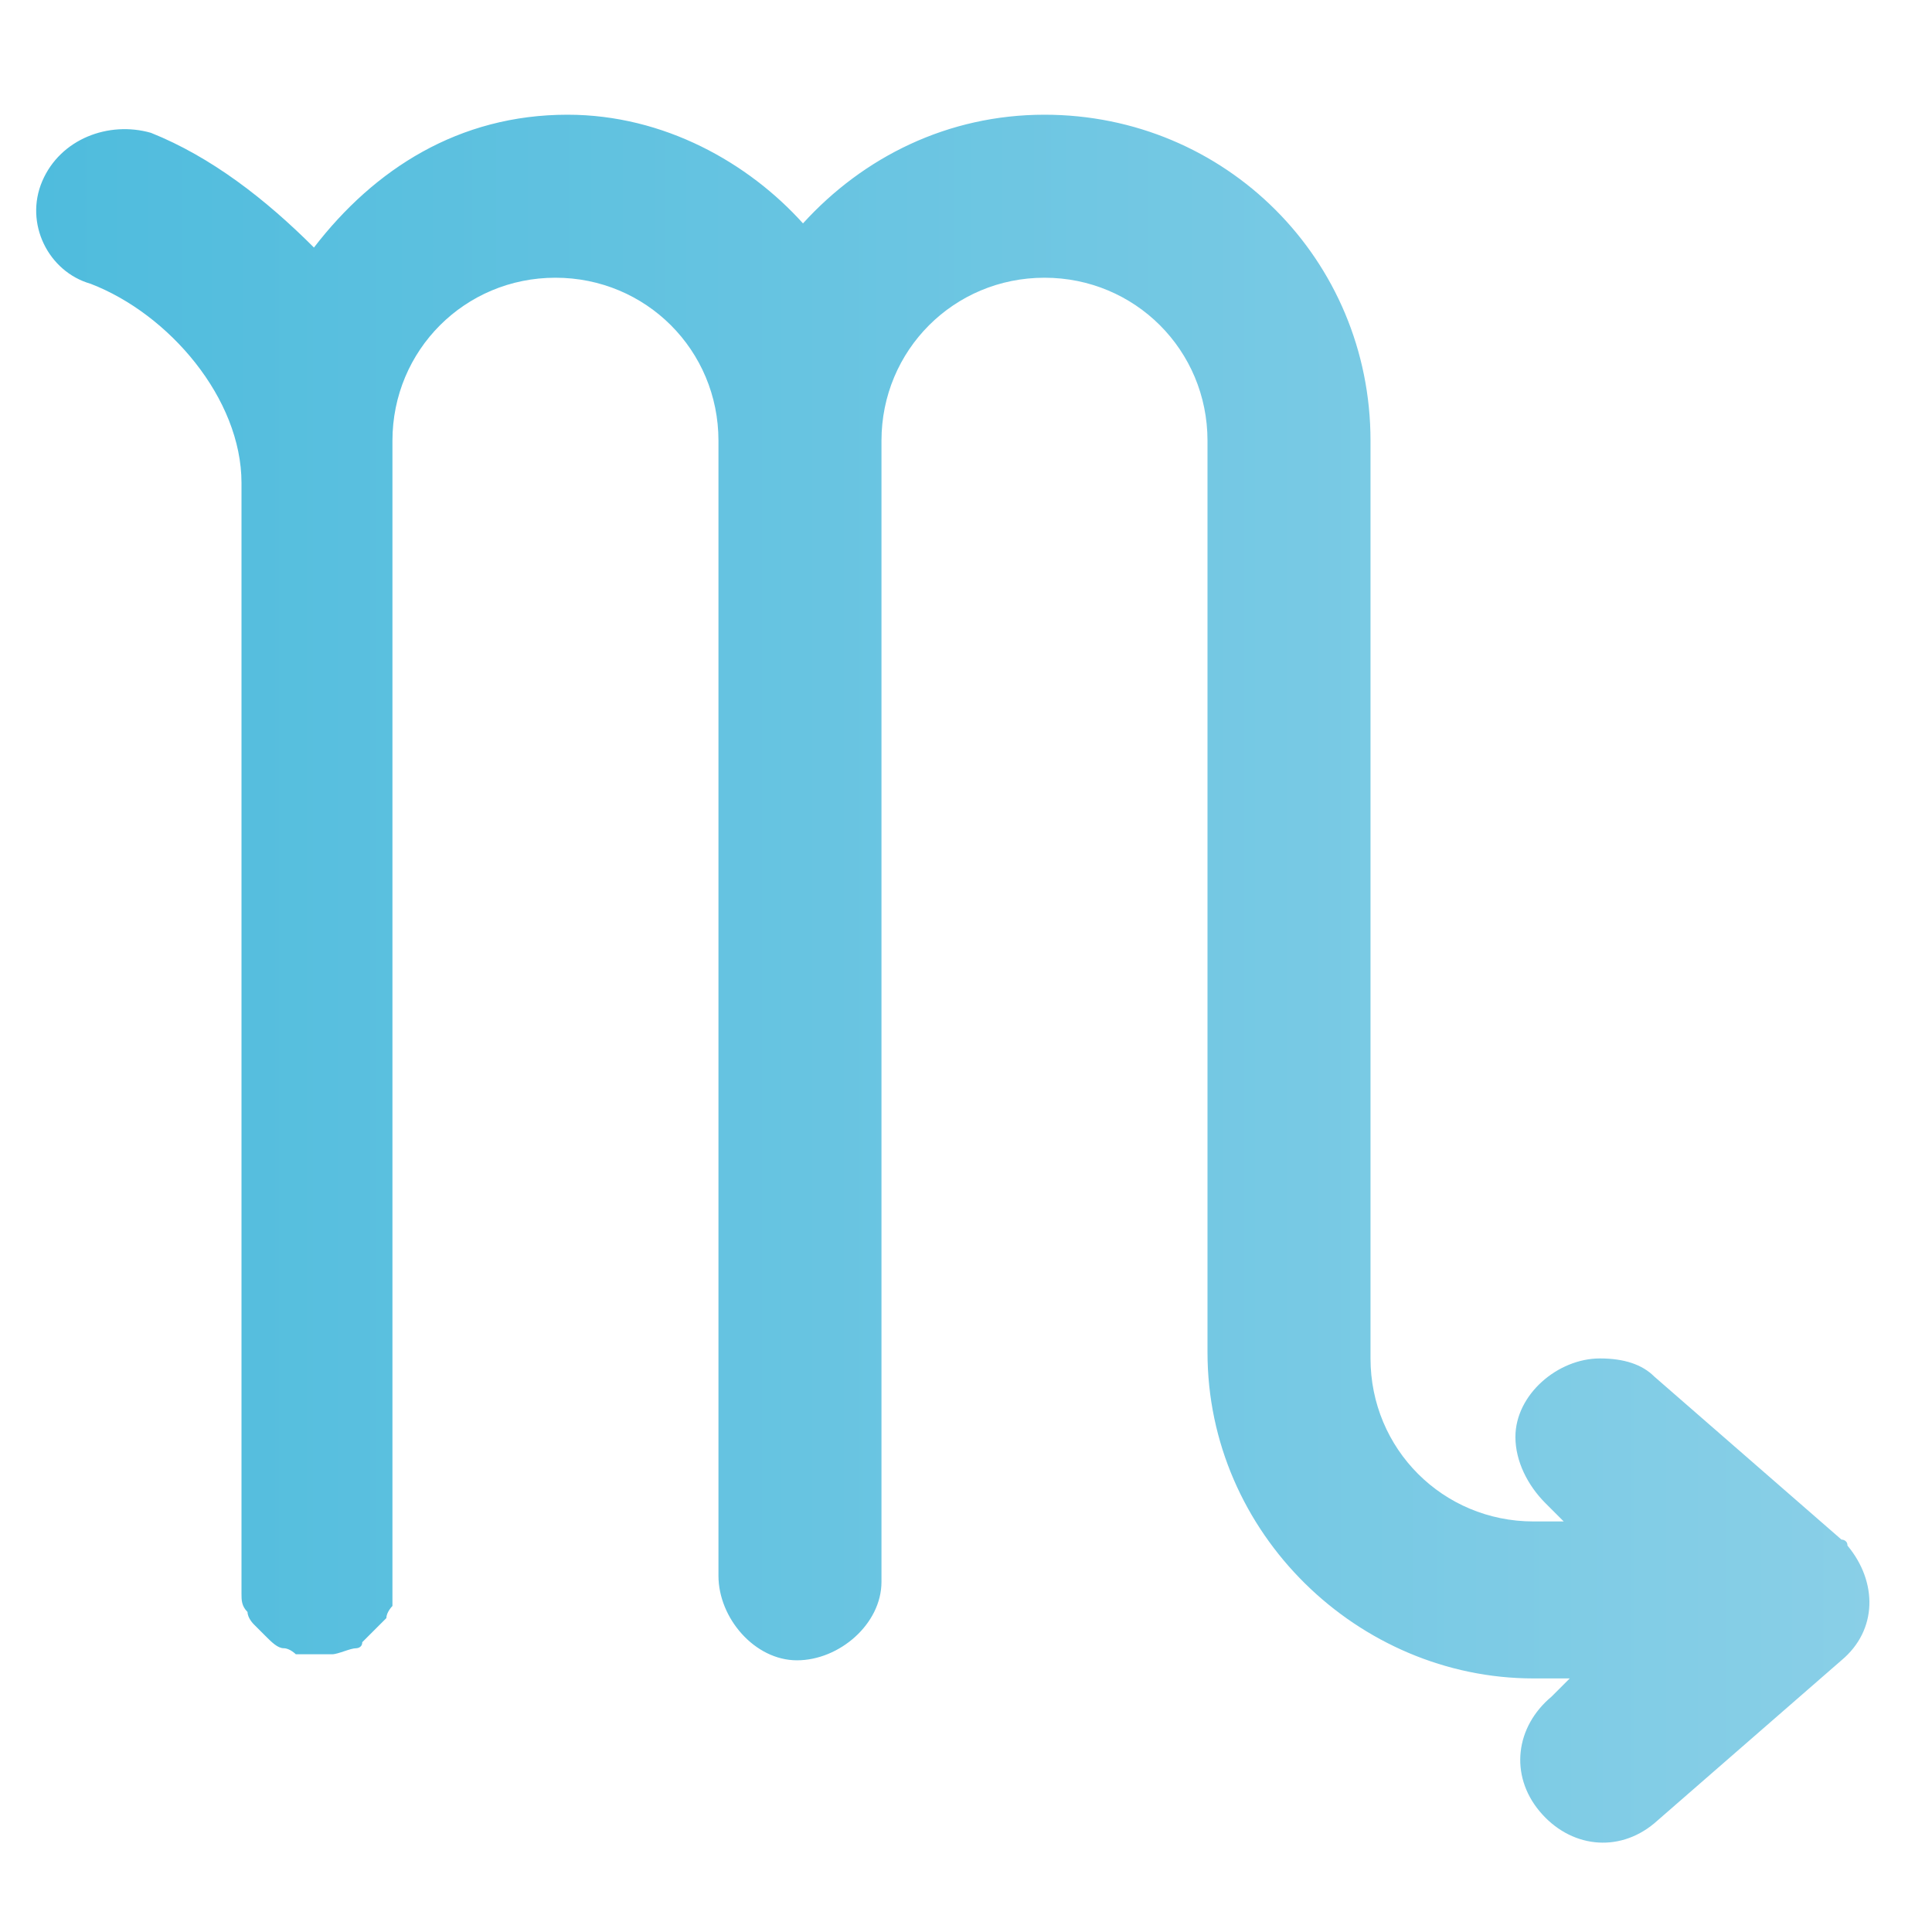 <?xml version="1.0" encoding="utf-8"?>
<!-- Generator: Adobe Illustrator 27.9.0, SVG Export Plug-In . SVG Version: 6.00 Build 0)  -->
<svg version="1.1" id="Scorpion" xmlns="http://www.w3.org/2000/svg" xmlns:xlink="http://www.w3.org/1999/xlink" x="0px" y="0px"
	 viewBox="0 0 32 32" style="enable-background:new 0 0 32 32;" xml:space="preserve">
<style type="text/css">
	.st0{fill:url(#SVGID_1_);}
</style>
<linearGradient id="SVGID_1_" gradientUnits="userSpaceOnUse" x1="0.626" y1="16.224" x2="31" y2="16.224">
	<stop  offset="0" style="stop-color:#4FBCDD"/>
	<stop  offset="1" style="stop-color:#89CFE7"/>
</linearGradient>
<path class="st0" d="M9.4,1.9c-1.8,0-3.2,0.9-4.2,2.2C4.4,3.3,3.5,2.6,2.5,2.2C1.8,2,1,2.3,0.7,3s0.1,1.5,0.8,1.7c0,0,0,0,0,0
	C2.8,5.2,4,6.6,4,8v18.1c0,0.1,0,0.2,0,0.3c0,0.1,0,0.2,0.1,0.3c0,0.1,0.1,0.2,0.1,0.2c0,0,0.1,0.1,0.1,0.1c0,0,0.1,0.1,0.1,0.1
	c0.1,0.1,0.2,0.2,0.3,0.2c0.1,0,0.2,0.1,0.2,0.1c0,0,0.1,0,0.1,0c0,0,0.1,0,0.1,0c0.1,0,0.2,0,0.3,0c0,0,0.1,0,0.1,0
	c0.1,0,0.3-0.1,0.4-0.1c0,0,0.1,0,0.1-0.1c0.1-0.1,0.1-0.1,0.2-0.2c0.1-0.1,0.1-0.1,0.2-0.2c0-0.1,0.1-0.2,0.1-0.2c0,0,0-0.1,0-0.1
	c0,0,0-0.1,0-0.1c0-0.1,0-0.2,0-0.2V8V7.3c0-1.5,1.2-2.7,2.7-2.7s2.7,1.2,2.7,2.7v18.8c0,0.7,0.6,1.4,1.3,1.4c0.7,0,1.4-0.6,1.4-1.3
	c0,0,0,0,0,0V7.3c0-1.5,1.2-2.7,2.7-2.7s2.7,1.2,2.7,2.7v15.1c0,3,2.5,5.4,5.4,5.4H26l-0.3,0.3c-0.6,0.5-0.7,1.3-0.2,1.9
	c0.5,0.6,1.3,0.7,1.9,0.2c0,0,0,0,0,0l3.1-2.7c0.6-0.5,0.6-1.3,0.1-1.9c0-0.1-0.1-0.1-0.1-0.1l-3.1-2.7c-0.2-0.2-0.5-0.3-0.9-0.3
	c-0.7,0-1.4,0.6-1.4,1.3c0,0.4,0.2,0.8,0.5,1.1l0.3,0.3h-0.5c0,0,0,0,0,0c-1.5,0-2.7-1.2-2.7-2.7V7.3c0-3-2.4-5.4-5.4-5.4
	c-1.6,0-3,0.7-4,1.8C12.4,2.7,11,1.9,9.4,1.9z"/>
</svg>
